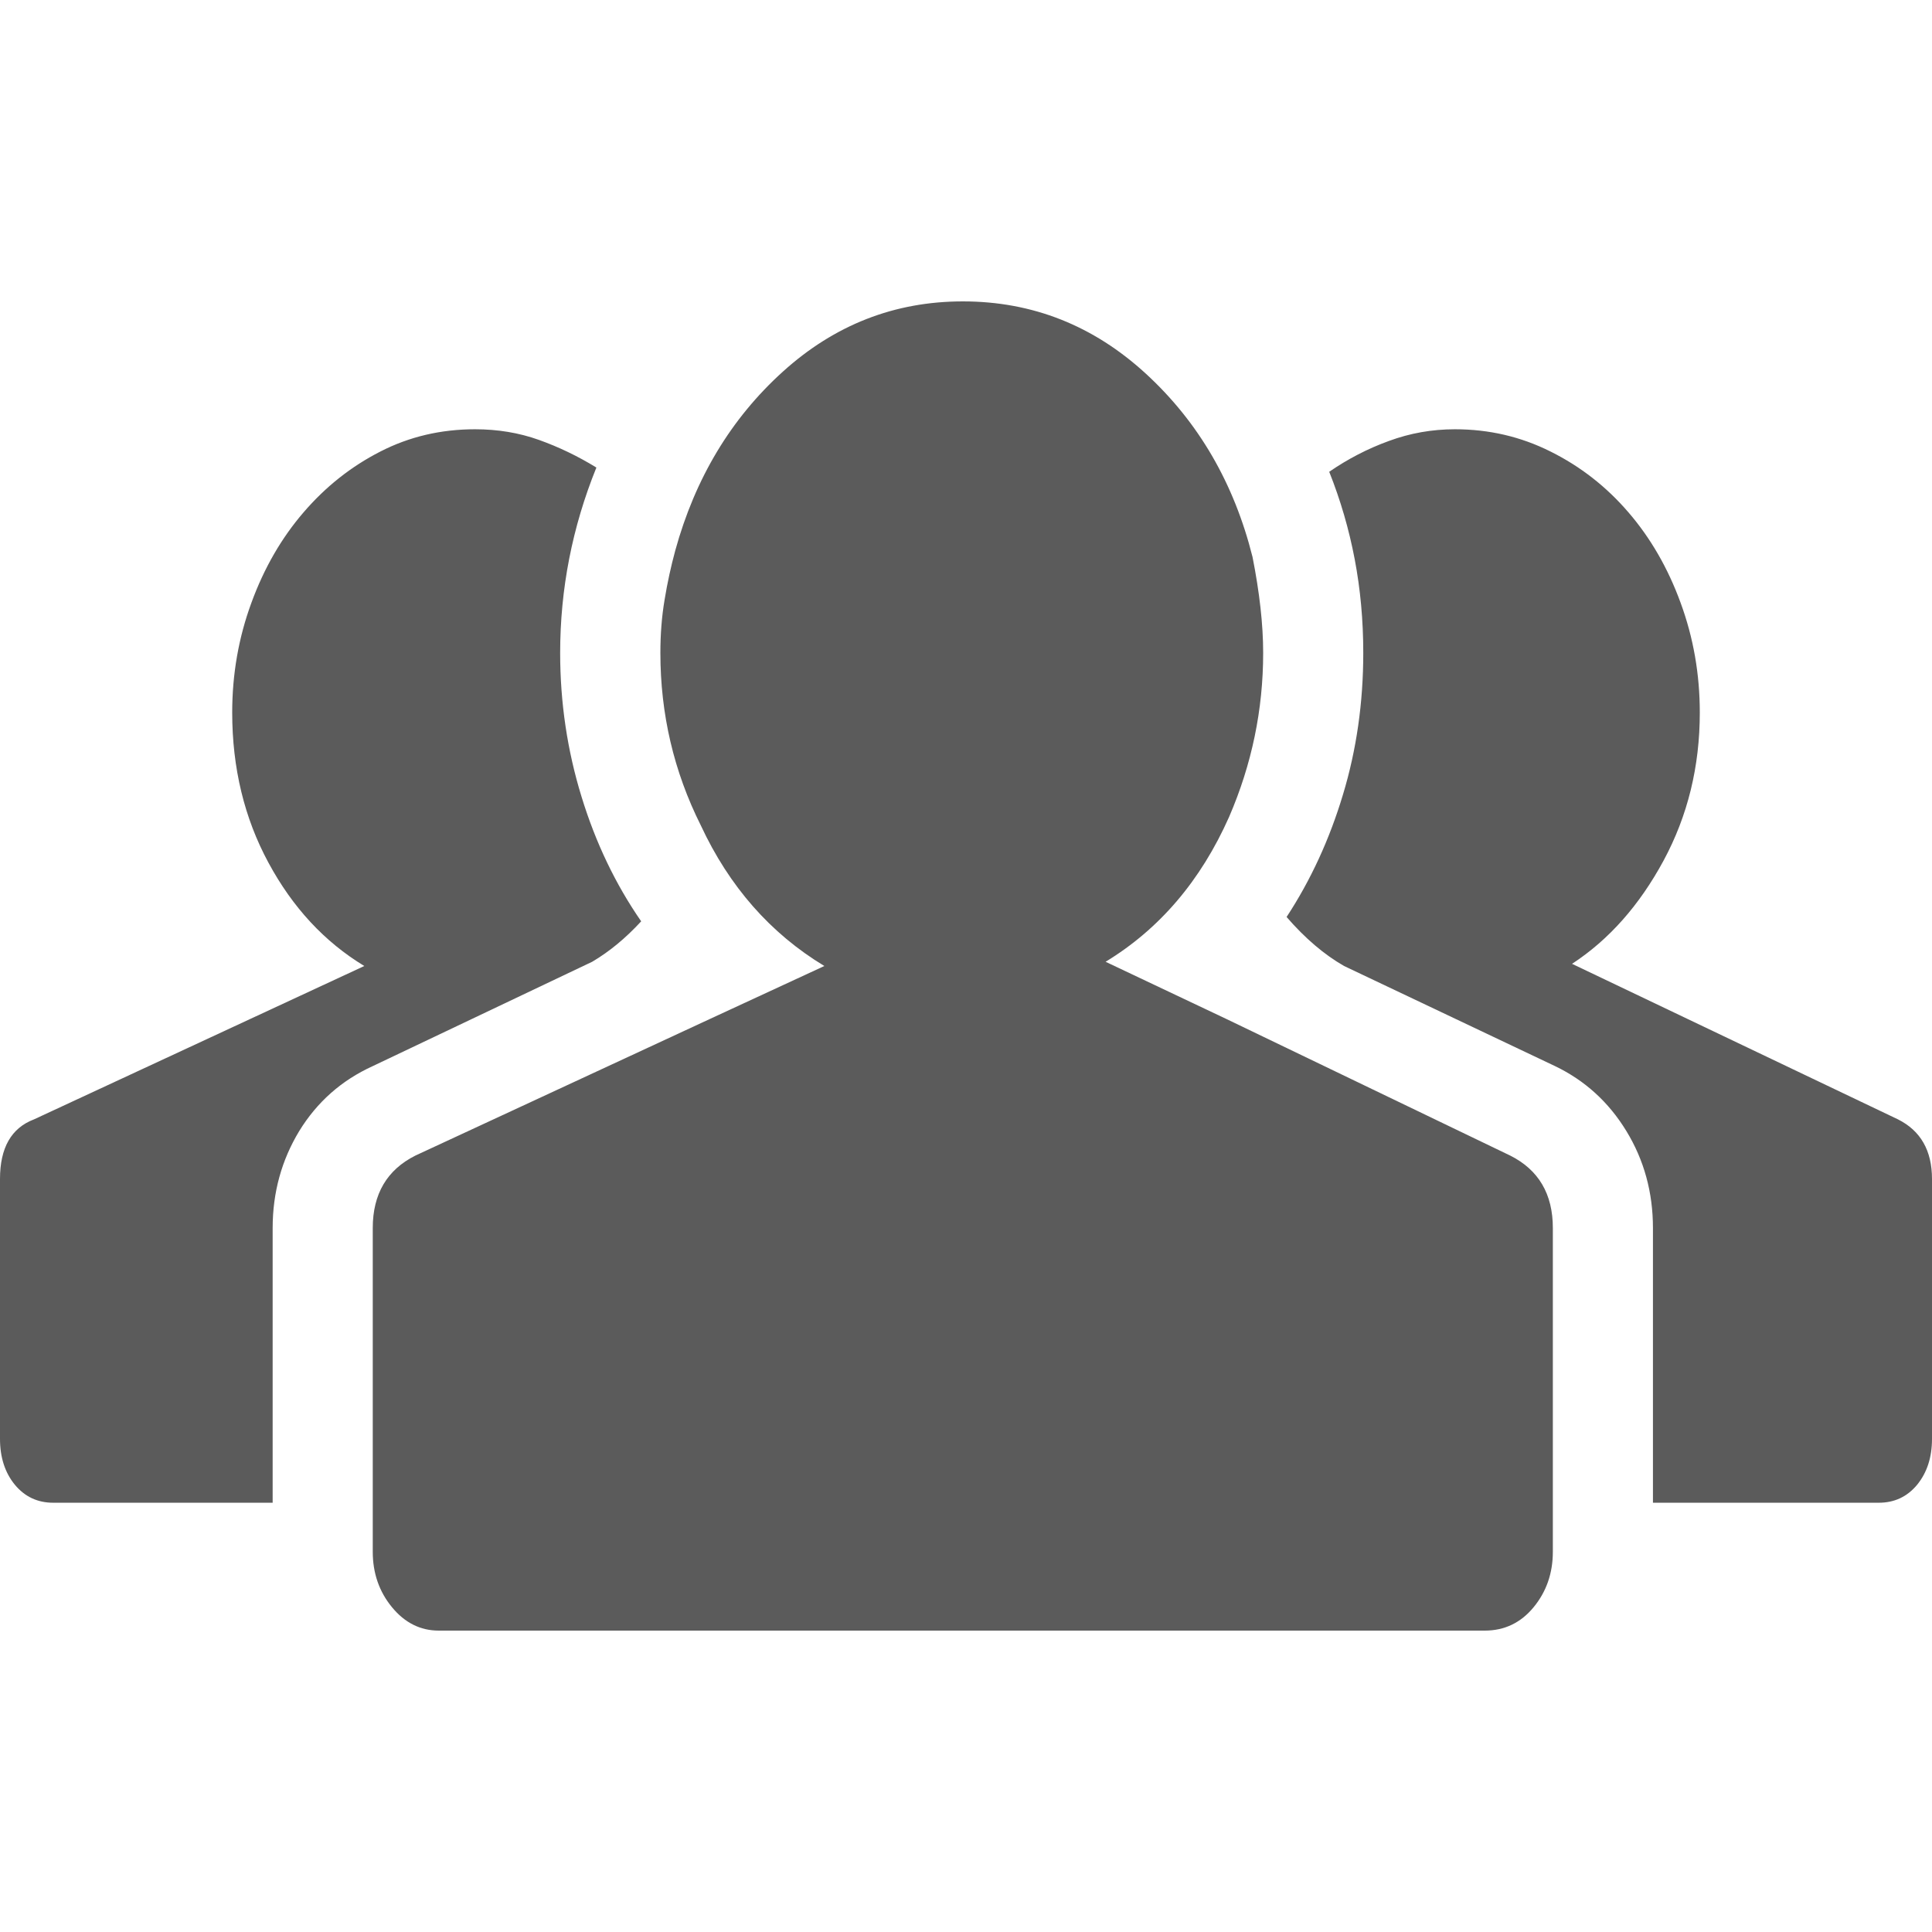 <svg width="16" height="16" viewBox="0 0 16 16" fill="none" xmlns="http://www.w3.org/2000/svg">
<path d="M12.507 9.57C12.742 9.688 12.86 9.888 12.86 10.17V12.445V12.851C12.86 13.028 12.807 13.181 12.701 13.31C12.595 13.439 12.46 13.504 12.296 13.504H3.634C3.481 13.504 3.352 13.439 3.246 13.31C3.14 13.181 3.087 13.028 3.087 12.851V12.445V10.17C3.087 9.888 3.205 9.688 3.44 9.57L5.874 8.441L6.827 8C6.38 7.73 6.039 7.341 5.804 6.836C5.58 6.389 5.469 5.913 5.469 5.407C5.469 5.254 5.48 5.107 5.504 4.966C5.527 4.825 5.557 4.689 5.592 4.56C5.757 3.96 6.054 3.466 6.483 3.078C6.912 2.69 7.409 2.496 7.974 2.496C8.55 2.496 9.056 2.696 9.491 3.096C9.926 3.496 10.22 4.002 10.373 4.613C10.431 4.907 10.461 5.172 10.461 5.407C10.461 5.877 10.367 6.33 10.179 6.765C9.944 7.294 9.602 7.694 9.156 7.965L10.161 8.441L12.507 9.57ZM3.087 8.829C2.828 8.947 2.626 9.126 2.478 9.367C2.332 9.608 2.258 9.876 2.258 10.17V12.445H0.441C0.312 12.445 0.206 12.396 0.123 12.296C0.041 12.196 0 12.069 0 11.916V9.764C0 9.505 0.094 9.341 0.282 9.27L3.017 8C2.687 7.8 2.423 7.515 2.223 7.144C2.023 6.774 1.923 6.359 1.923 5.901C1.923 5.583 1.976 5.28 2.082 4.992C2.187 4.704 2.332 4.454 2.514 4.243C2.696 4.031 2.908 3.863 3.149 3.74C3.39 3.616 3.652 3.555 3.934 3.555C4.122 3.555 4.298 3.584 4.463 3.643C4.628 3.702 4.786 3.778 4.939 3.872C4.739 4.366 4.639 4.878 4.639 5.407C4.639 5.818 4.698 6.215 4.816 6.598C4.933 6.98 5.098 7.324 5.31 7.63C5.18 7.771 5.045 7.882 4.904 7.965L3.087 8.829ZM15.718 9.27C15.906 9.364 16 9.529 16 9.764V11.916C16 12.069 15.959 12.195 15.877 12.296C15.794 12.396 15.688 12.445 15.559 12.445H13.689V10.17C13.689 9.876 13.616 9.608 13.469 9.367C13.322 9.126 13.124 8.947 12.878 8.829L11.131 8C10.967 7.906 10.808 7.771 10.655 7.594C10.855 7.289 11.011 6.95 11.122 6.58C11.234 6.21 11.29 5.818 11.29 5.407C11.29 5.136 11.266 4.878 11.219 4.631C11.172 4.384 11.102 4.143 11.008 3.907C11.161 3.802 11.325 3.716 11.502 3.652C11.678 3.587 11.86 3.555 12.049 3.555C12.331 3.555 12.595 3.616 12.842 3.74C13.089 3.863 13.304 4.031 13.486 4.243C13.668 4.454 13.813 4.704 13.918 4.992C14.024 5.28 14.077 5.583 14.077 5.901C14.077 6.348 13.977 6.756 13.777 7.127C13.577 7.497 13.325 7.782 13.019 7.982L15.718 9.27Z" fill="#5B5B5B"/>
</svg>
